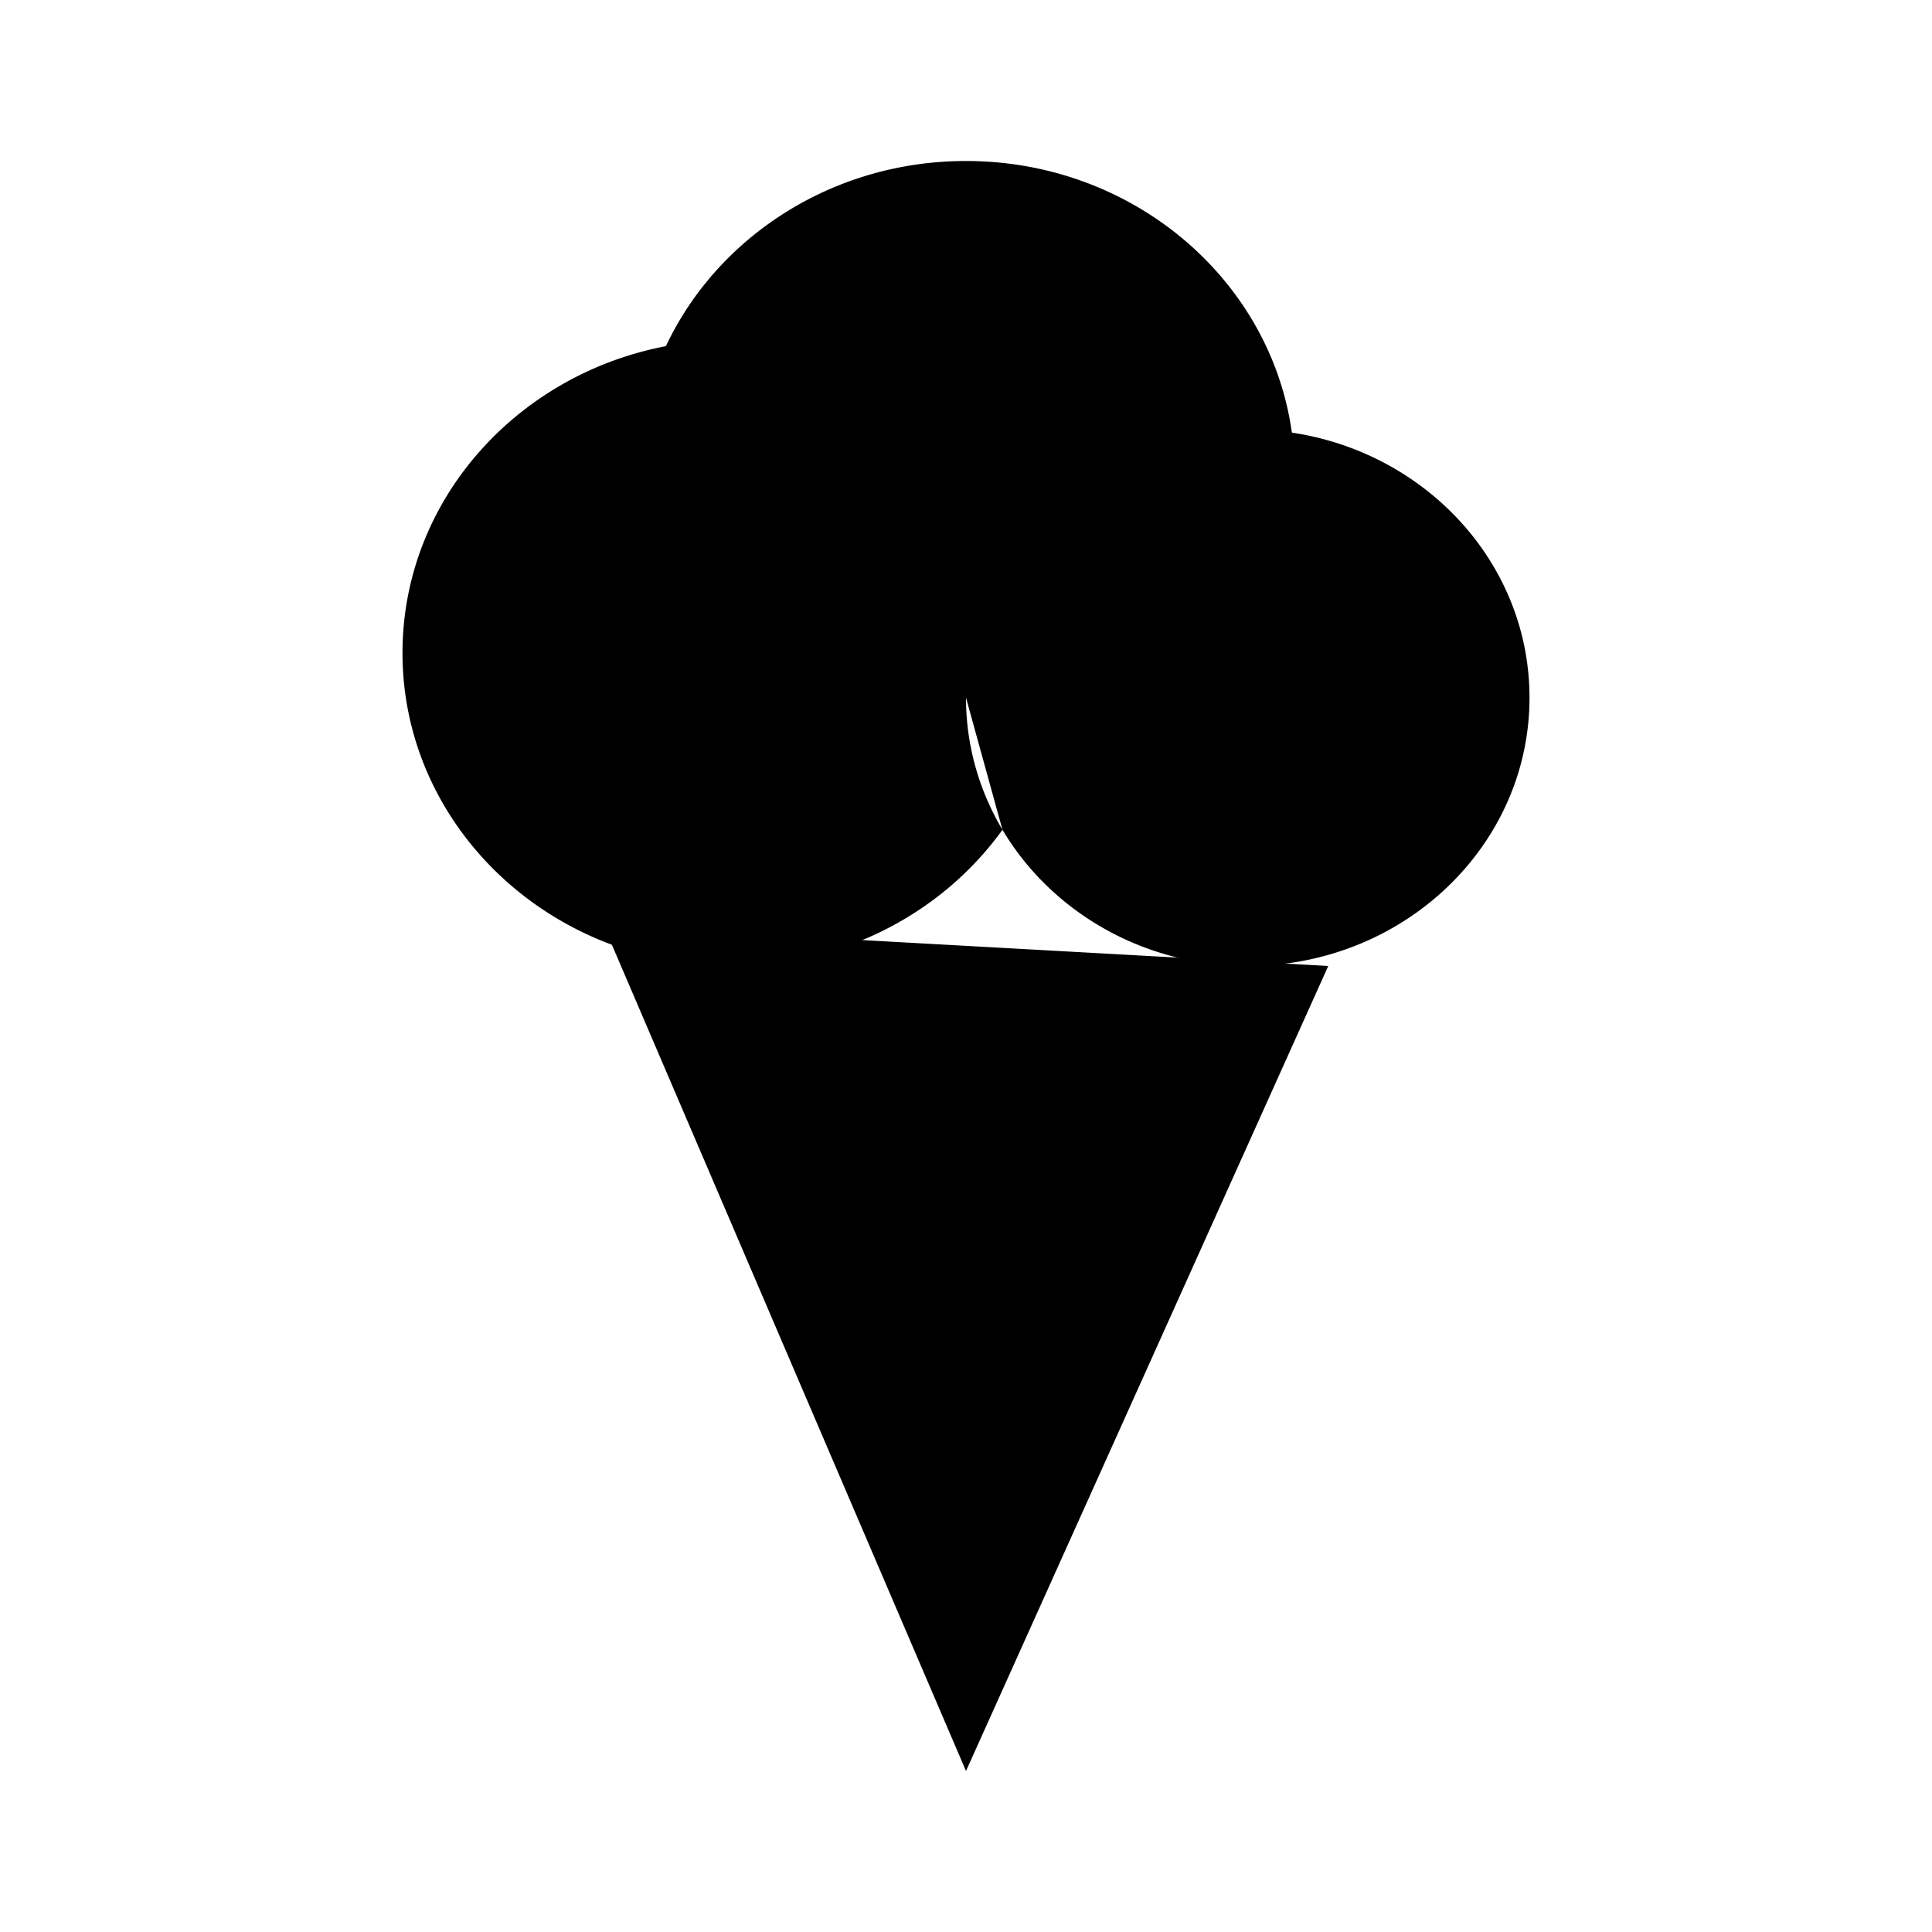 <svg xmlns="http://www.w3.org/2000/svg" viewBox="0 0 24 24"><path d="M7.5 11.5 12 22l4.5-10"/><path d="M12 8.667c0 .596.165 1.157.453 1.641m0 0C11.717 11.33 10.483 12 9.083 12 6.828 12 5 10.259 5 8.111 5 6.228 6.406 4.657 8.272 4.3 8.911 2.944 10.34 2 12 2c2.072 0 3.783 1.47 4.048 3.374m-3.595 4.934C13.054 11.318 14.193 12 15.5 12c1.933 0 3.5-1.492 3.5-3.333 0-1.664-1.28-3.043-2.952-3.293m-.358 2.182a3.72 3.72 0 0 0 .358-2.182"/></svg>